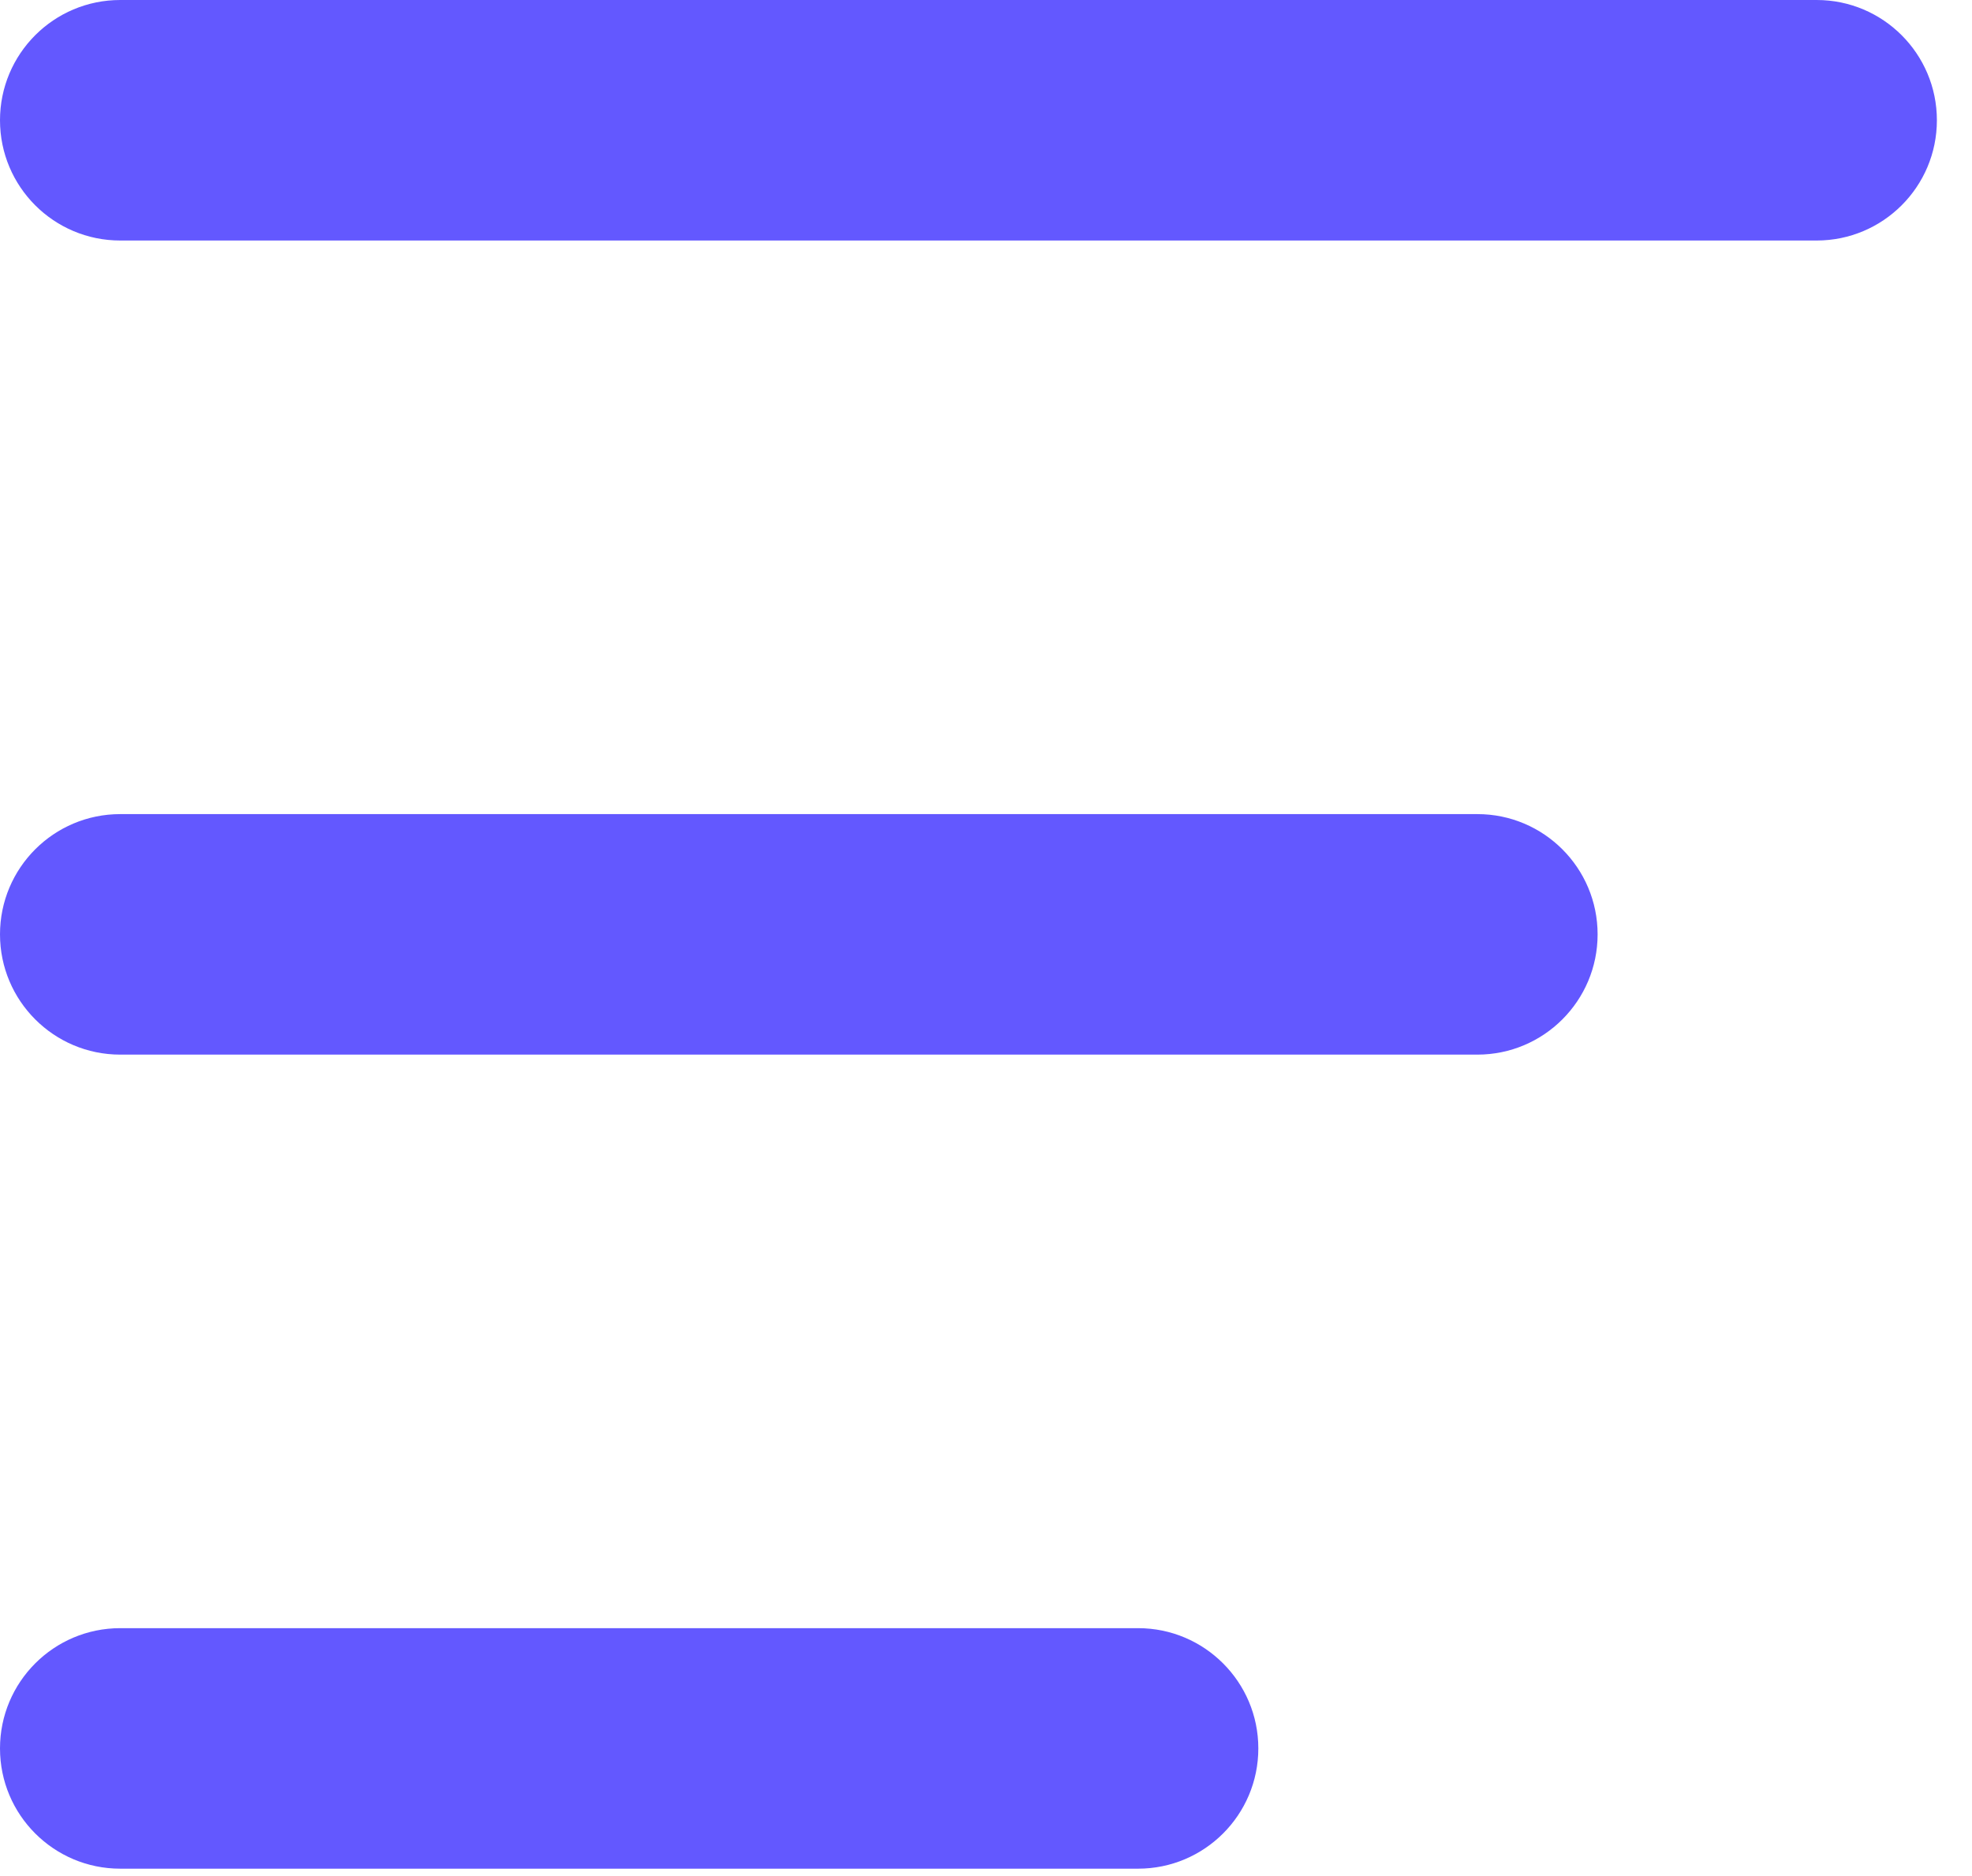 <svg width="41" height="39" viewBox="0 0 41 39" fill="none" xmlns="http://www.w3.org/2000/svg">
<path fill-rule="evenodd" clip-rule="evenodd" d="M0 2.5C0 1.119 1.119 0 2.5 0H37.77C39.15 0 40.27 1.119 40.27 2.5C40.27 3.881 39.15 5 37.77 5H2.5C1.119 5 0 3.881 0 2.5ZM0 19.424C0 18.043 1.119 16.924 2.5 16.924H30.716C32.096 16.924 33.216 18.043 33.216 19.424C33.216 20.804 32.096 21.924 30.716 21.924H2.5C1.119 21.924 0 20.804 0 19.424ZM2.5 33.847C1.119 33.847 0 34.967 0 36.347C0 37.728 1.119 38.847 2.5 38.847H23.662C25.042 38.847 26.162 37.728 26.162 36.347C26.162 34.967 25.042 33.847 23.662 33.847H2.5Z" fill="#6358FF"/>
</svg>
